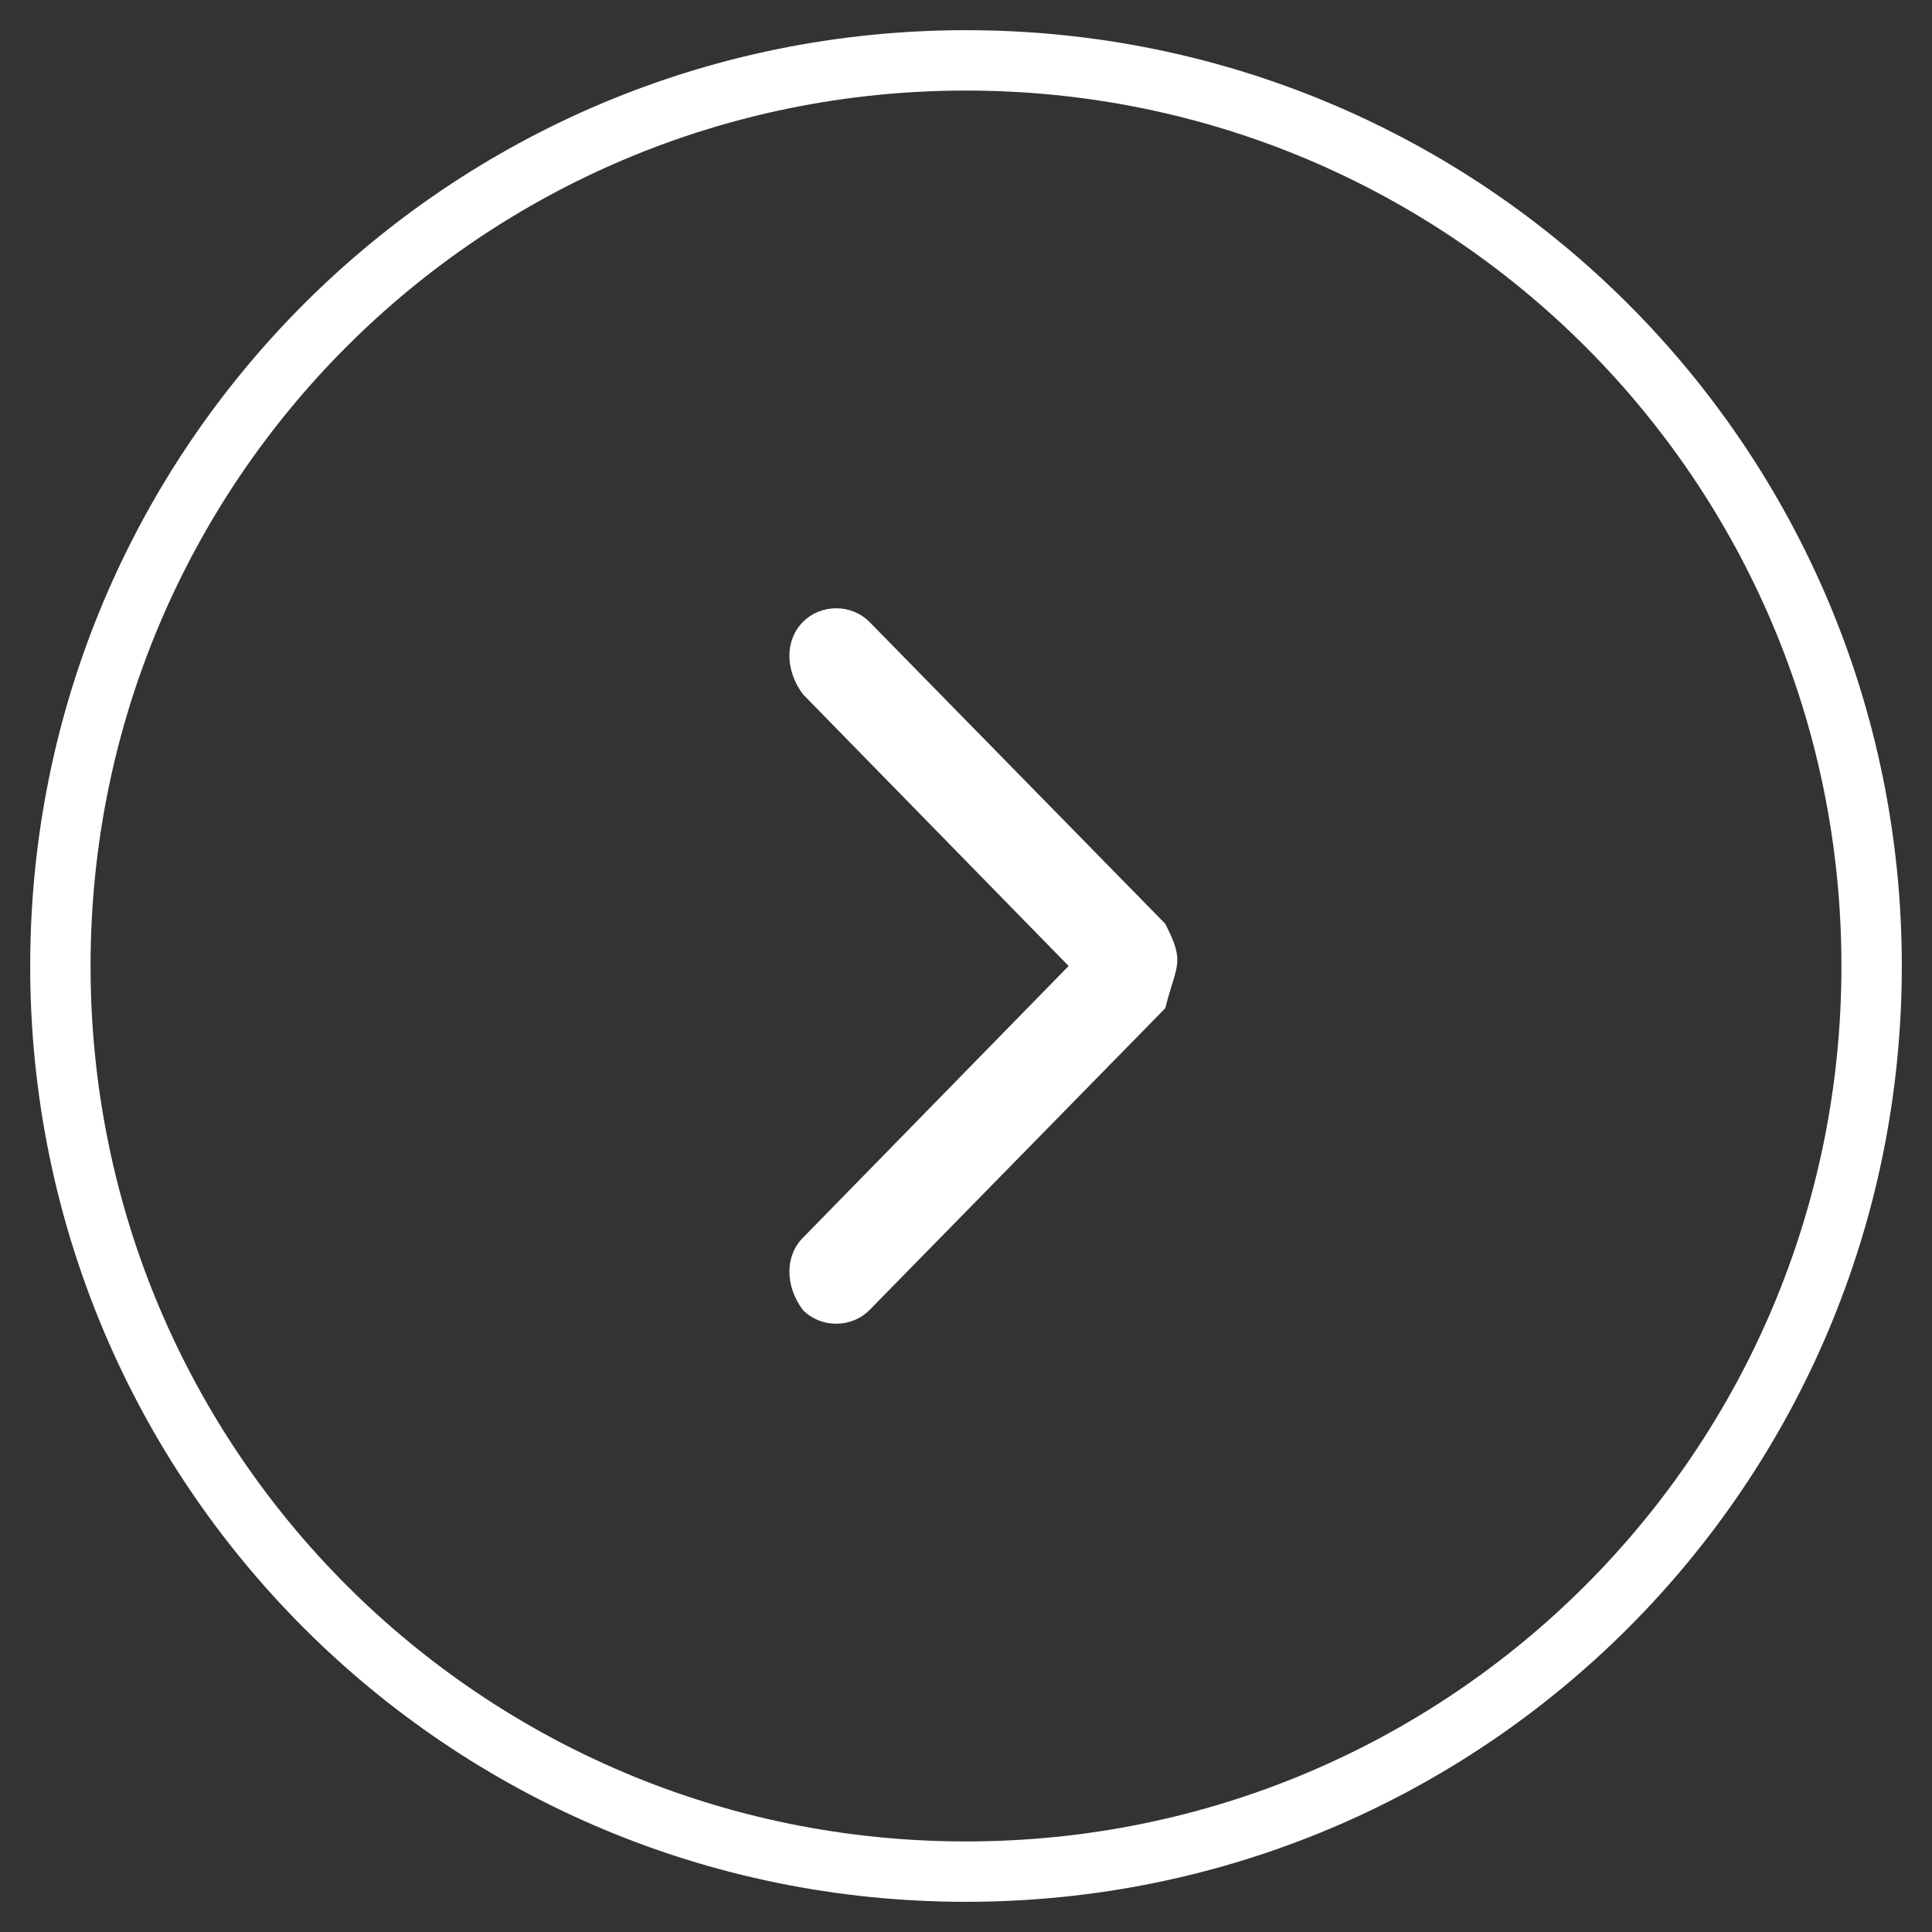 <?xml version="1.0" encoding="utf-8"?>
<!-- Generator: Adobe Illustrator 26.3.1, SVG Export Plug-In . SVG Version: 6.00 Build 0)  -->
<svg version="1.1" id="Layer_1" xmlns="http://www.w3.org/2000/svg" xmlns:xlink="http://www.w3.org/1999/xlink" x="0px" y="0px"
	 viewBox="0 0 32 32" style="enable-background:new 0 0 32 32;" xml:space="preserve">
<rect x="0" y="0" width="32" height="32" fill="#333333" stroke="none"/>
<style type="text/css">
	.st0{fill:none;stroke:#FFFFFF;}
	.st1{fill:#FFFFFF;}
</style>
<path class="st0" d="M16,31C7.7,31,1,24.3,1,16C1,7.7,7.7,1,16,1c8.3,0,15,6.7,15,15C31,24.3,24.3,31,16,31z"/>
<path class="st1" d="M19.5,15.9c0-0.2-0.1-0.4-0.2-0.6l-4.9-5c-0.3-0.3-0.8-0.3-1.1,0c-0.3,0.3-0.3,0.8,0,1.2l4.4,4.5l-4.4,4.5
	c-0.3,0.3-0.3,0.8,0,1.2c0.3,0.3,0.8,0.3,1.1,0l4.9-5C19.4,16.3,19.5,16.1,19.5,15.9z"/>
</svg>

